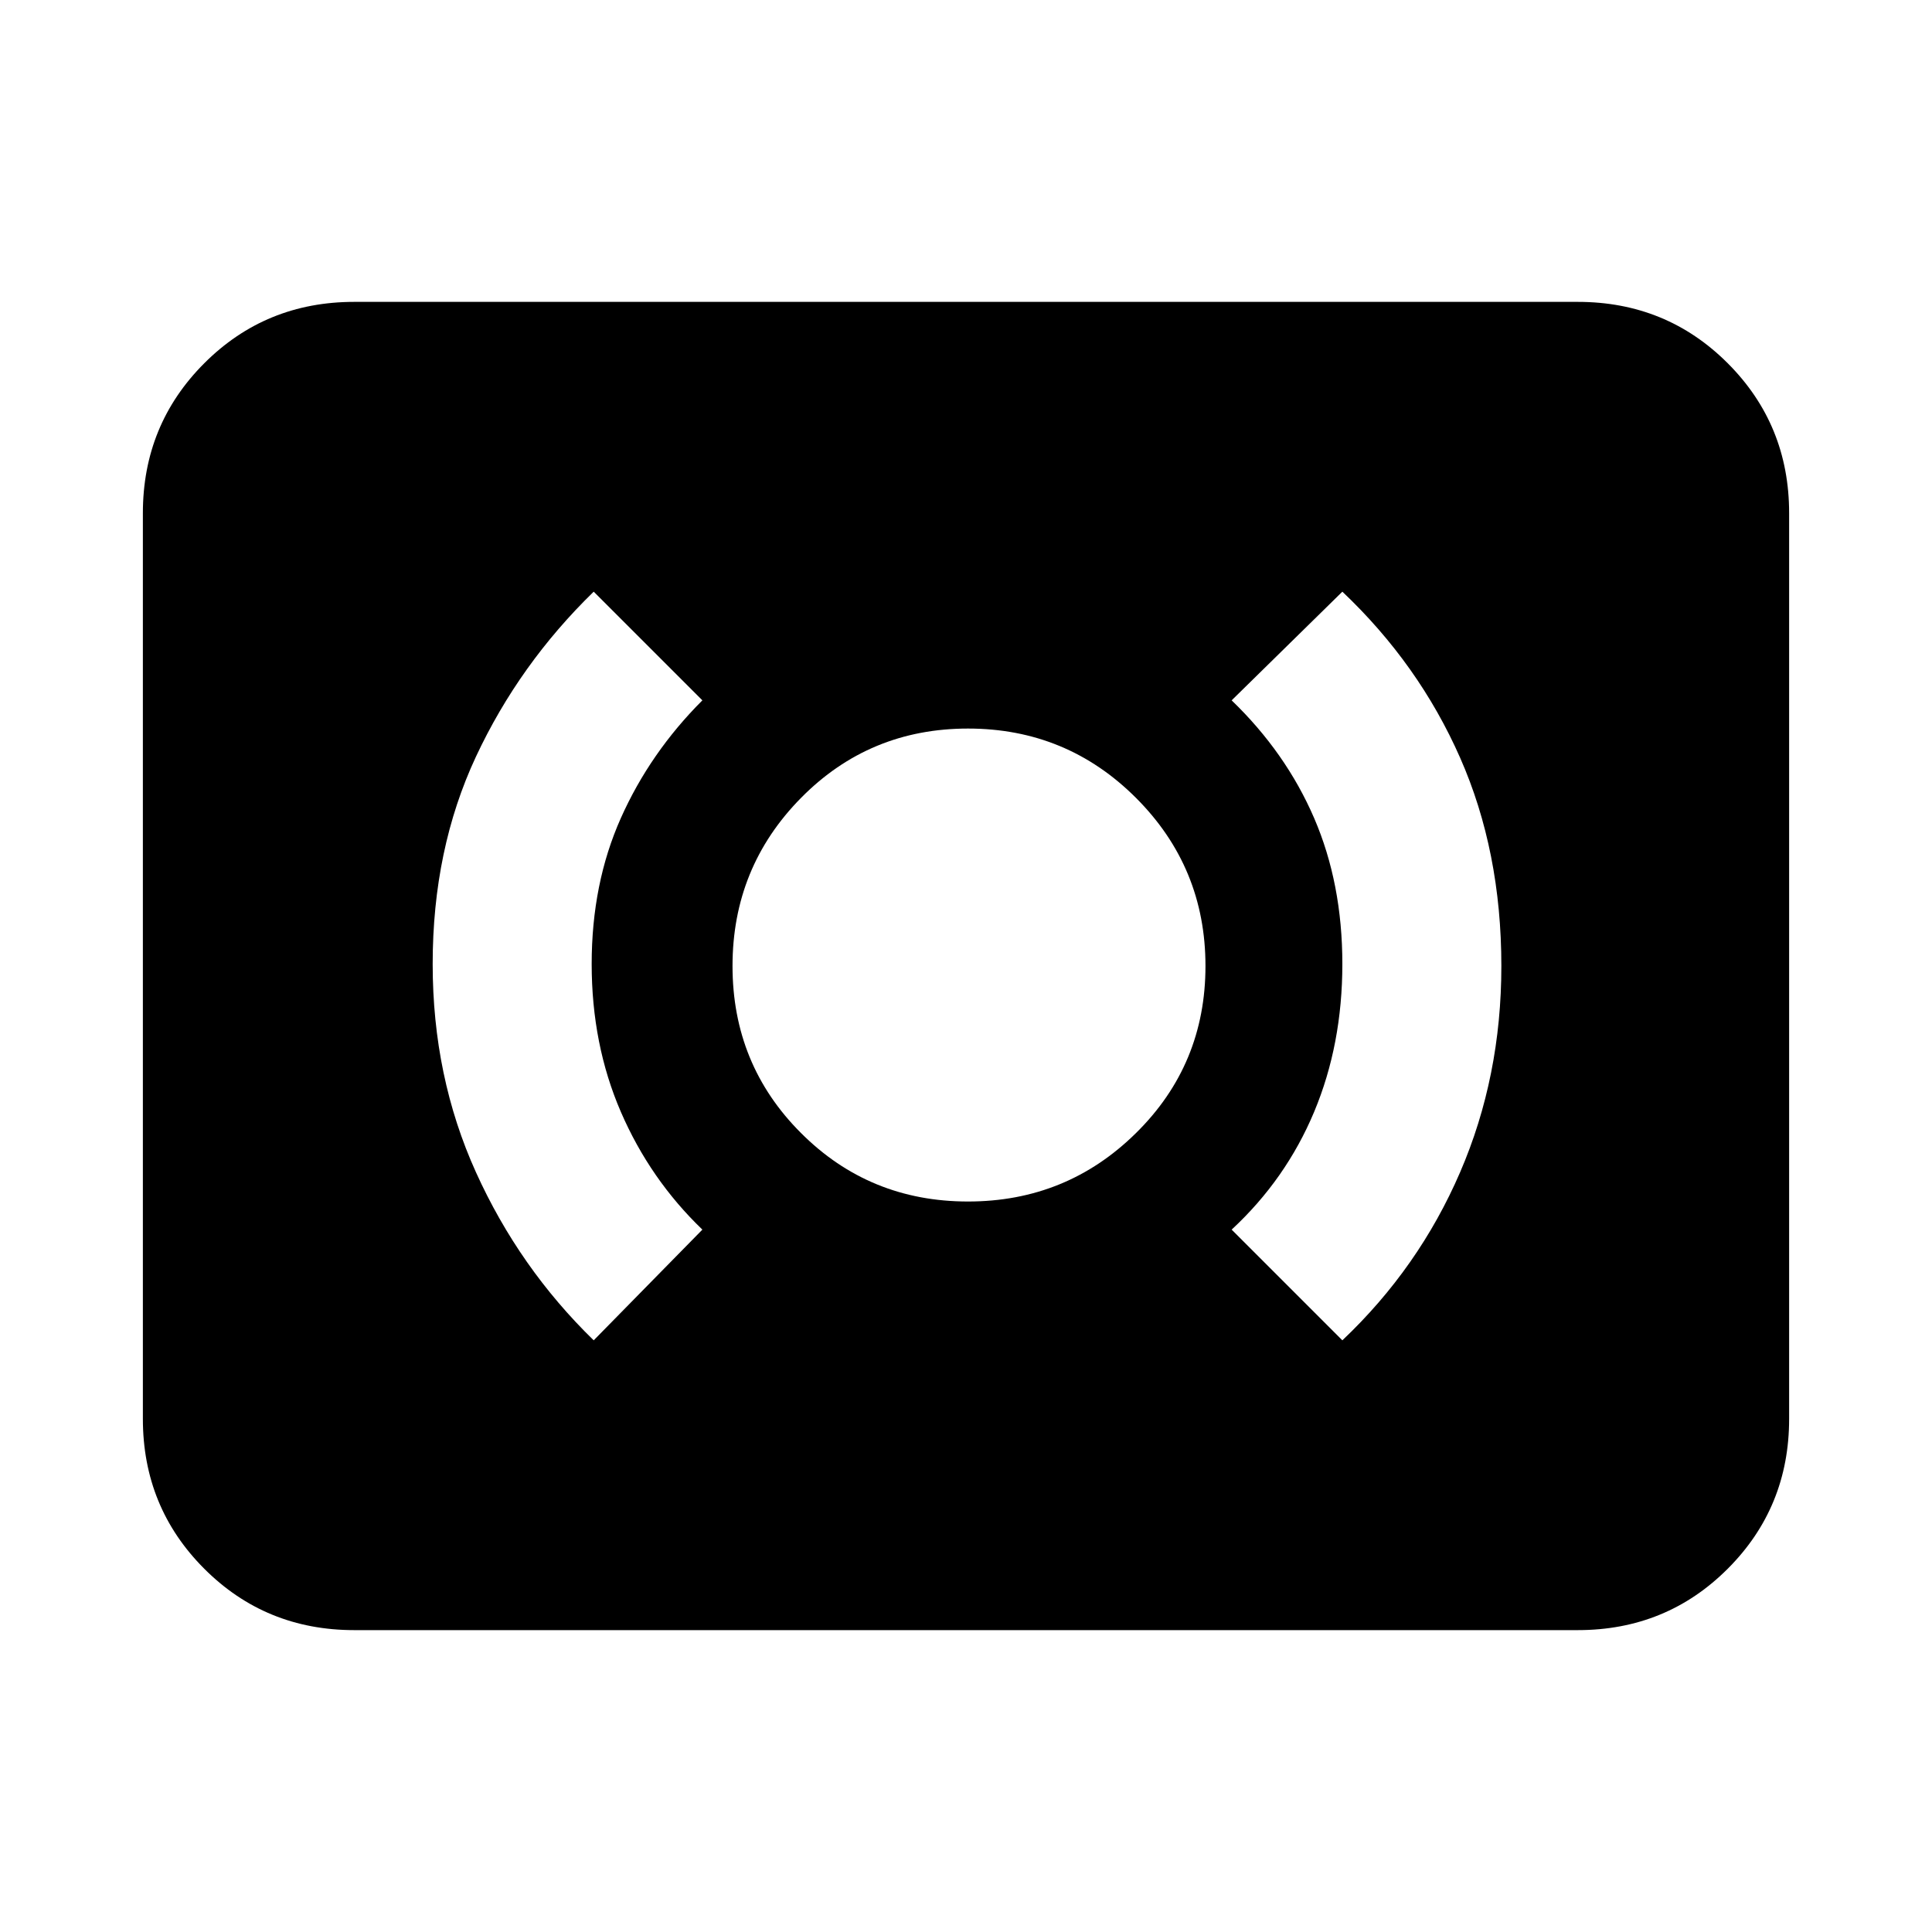 <svg xmlns="http://www.w3.org/2000/svg" height="20" width="20"><path d="M13.896 13.875Q14.688 13.125 15.115 12.135Q15.542 11.146 15.542 10Q15.542 8.812 15.115 7.844Q14.688 6.875 13.896 6.125L12.75 7.25Q13.312 7.792 13.604 8.469Q13.896 9.146 13.896 9.979Q13.896 10.812 13.604 11.51Q13.312 12.208 12.75 12.729ZM6.146 13.875 7.271 12.729Q6.729 12.208 6.427 11.51Q6.125 10.812 6.125 9.979Q6.125 9.146 6.427 8.469Q6.729 7.792 7.271 7.25L6.146 6.125Q5.375 6.875 4.927 7.833Q4.479 8.792 4.479 9.979Q4.479 11.146 4.927 12.135Q5.375 13.125 6.146 13.875ZM10.021 12.438Q11.042 12.438 11.76 11.729Q12.479 11.021 12.479 10Q12.479 8.979 11.76 8.26Q11.042 7.542 10.021 7.542Q9 7.542 8.292 8.26Q7.583 8.979 7.583 10Q7.583 11.021 8.292 11.729Q9 12.438 10.021 12.438ZM3.667 16.875Q2.75 16.875 2.115 16.24Q1.479 15.604 1.479 14.688V5.312Q1.479 4.396 2.115 3.76Q2.75 3.125 3.667 3.125H16.333Q17.25 3.125 17.885 3.76Q18.521 4.396 18.521 5.312V14.688Q18.521 15.604 17.885 16.24Q17.25 16.875 16.333 16.875Z"/></svg>